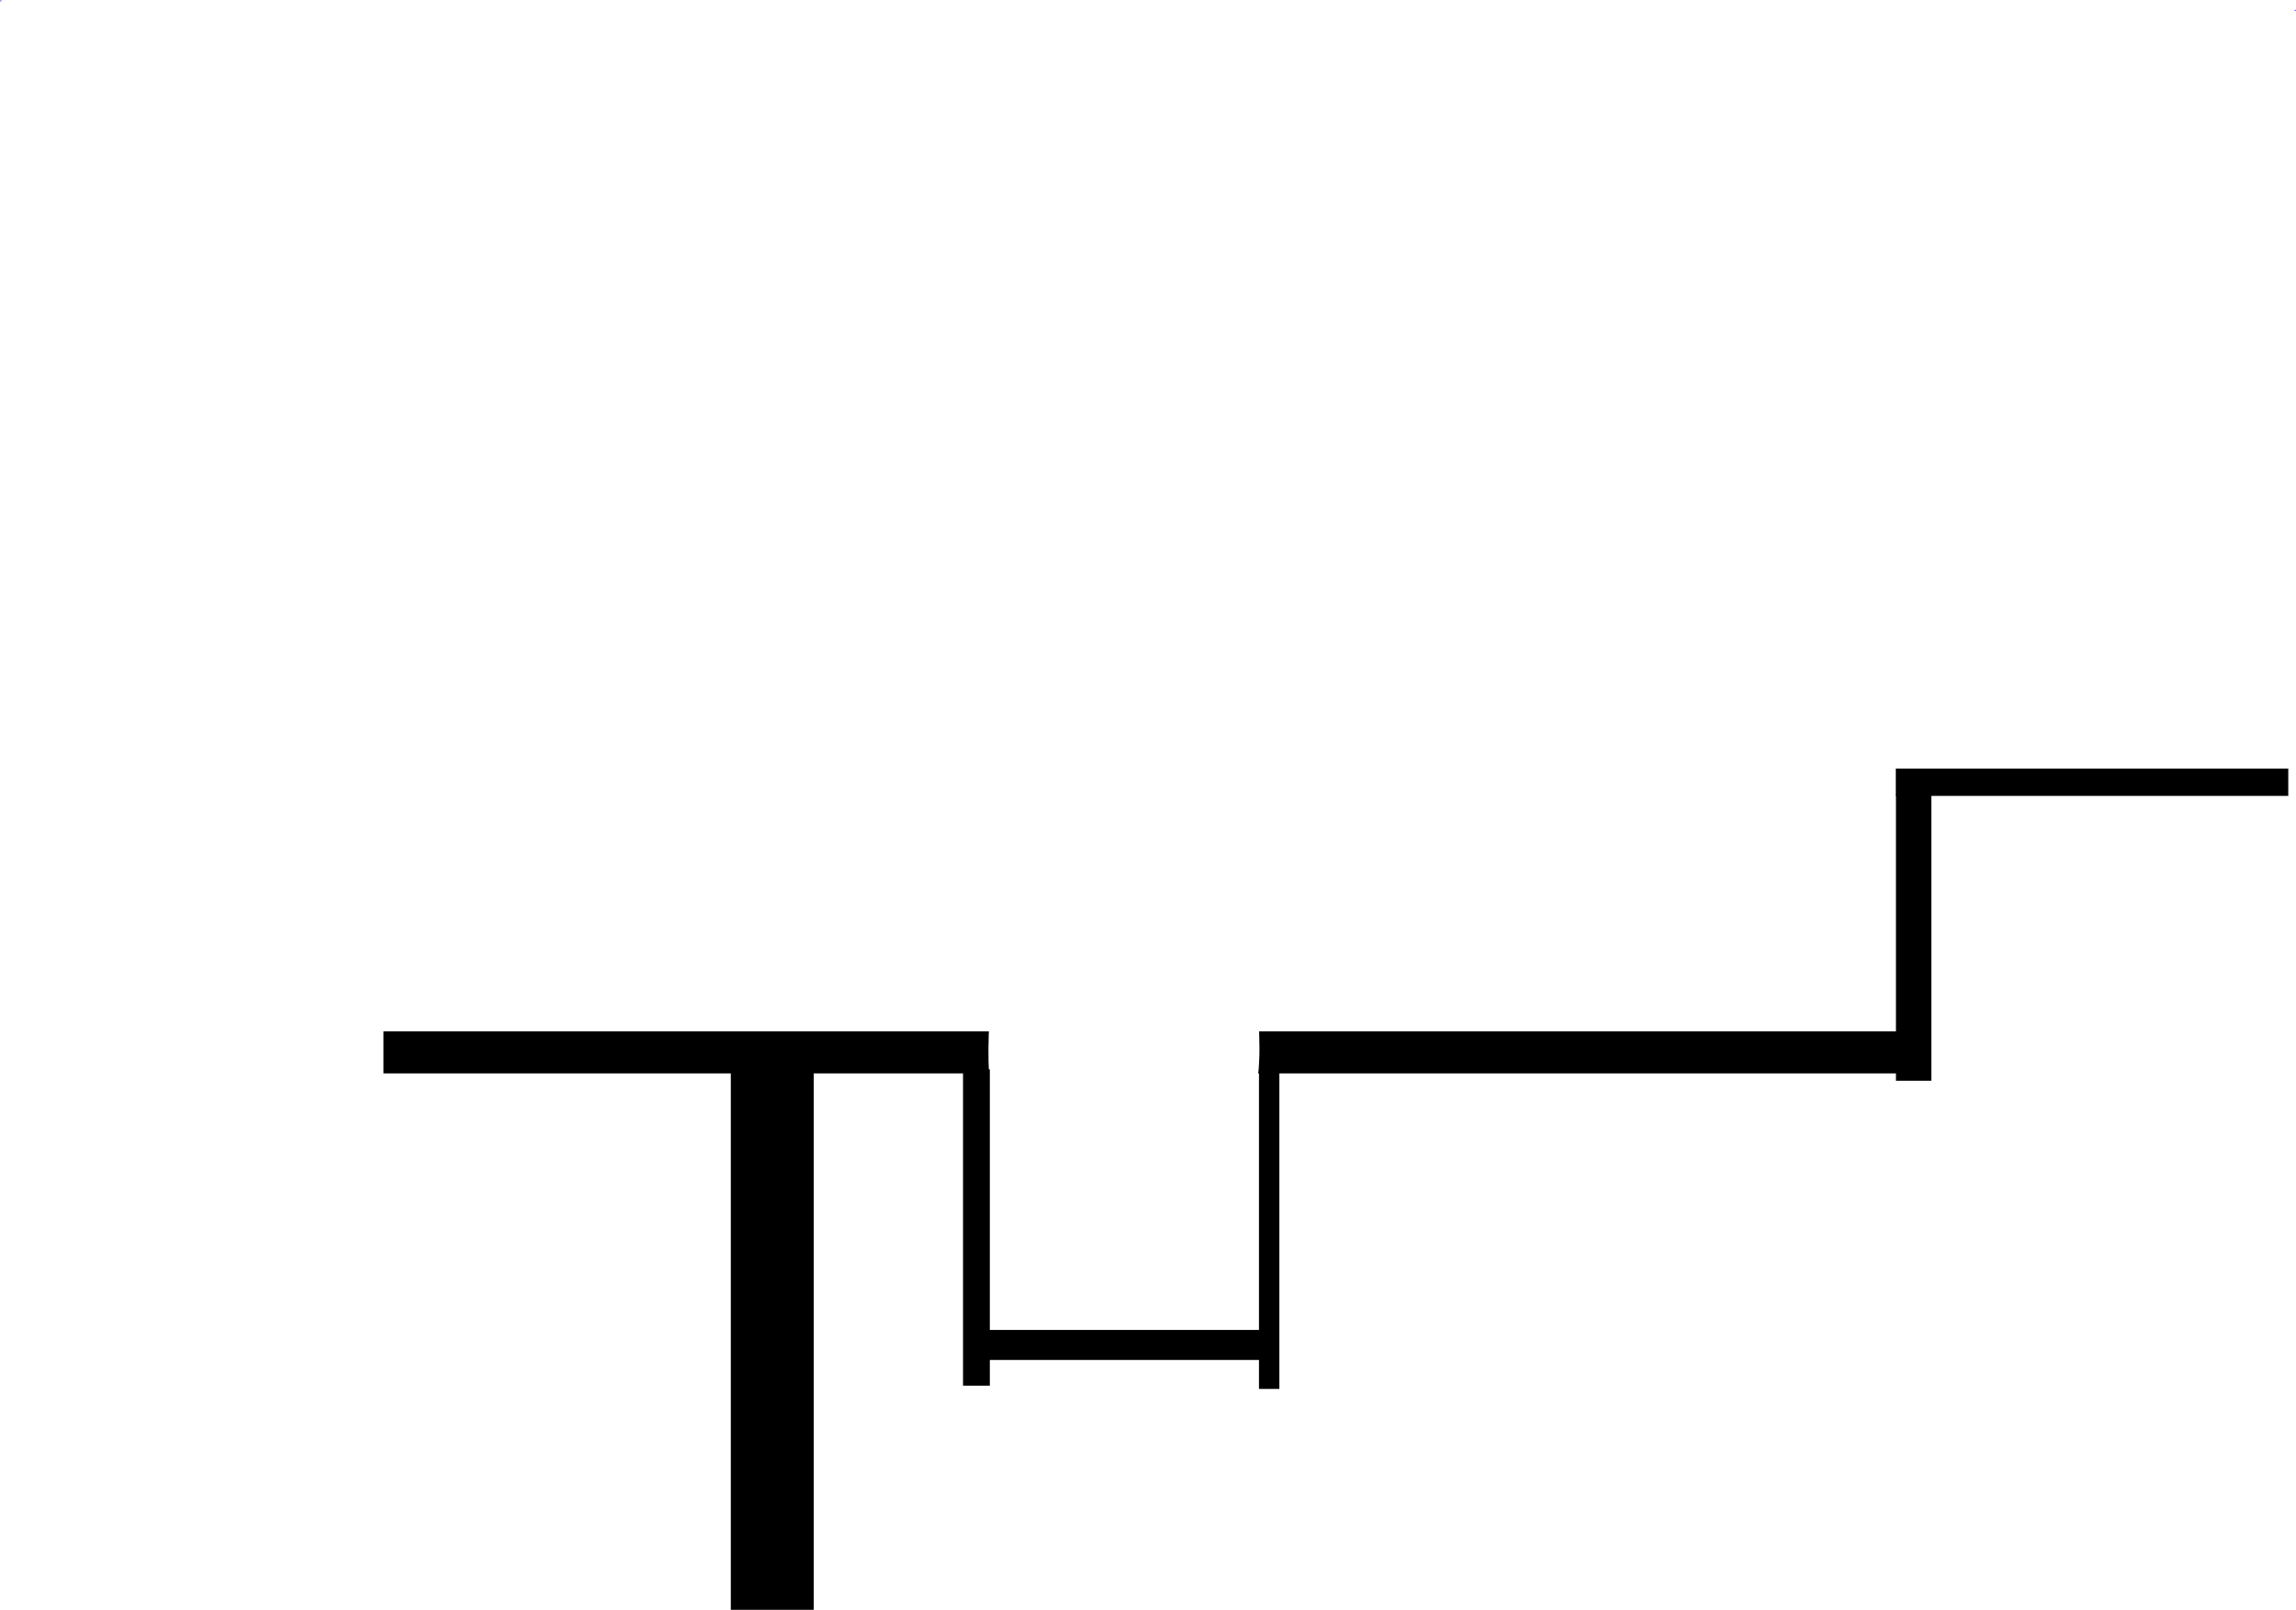 <svg version="1.1" xmlns="http://www.w3.org/2000/svg" xmlns:xlink="http://www.w3.org/1999/xlink" width="713.713" height="500.4" viewBox="0,0,713.713,500.4"><g transform="translate(116.917,86.398)"><g data-paper-data="{&quot;isPaintingLayer&quot;:true}" fill-rule="nonzero" stroke-linecap="butt" stroke-linejoin="miter" stroke-miterlimit="10" stroke-dasharray="" stroke-dashoffset="0" style="mix-blend-mode: normal"><path d="M-116.917,-86.148c0,-0.138 0.112,-0.25 0.25,-0.25c0.138,0 0.25,0.112 0.25,0.25c0,0.138 -0.112,0.25 -0.25,0.25c-0.138,0 -0.25,-0.112 -0.25,-0.25z" fill="#9966ff" stroke="none" stroke-width="0.5"/><path d="M596.297,-83.145c0,-0.138 0.112,-0.25 0.25,-0.25c0.138,0 0.25,0.112 0.25,0.25c0,0.138 -0.112,0.25 -0.25,0.25c-0.138,0 -0.25,-0.112 -0.25,-0.25z" fill="#9966ff" stroke="none" stroke-width="0.5"/><path d="" fill="#000000" stroke="#000000" stroke-width="0"/><path d="M478.19,234.181v13.071h-204.007c0.189,-0.948 0.194,-1.985 0.262,-2.916c0.248,-3.376 0.126,-6.767 0.043,-10.155z" fill="#000000" stroke="#000000" stroke-width="0"/><path d="M2.275,247.252v-13.071h188.208c-0.026,0.275 -0.041,0.549 -0.044,0.821c-0.018,1.662 -0.278,6.739 0.106,12.25z" fill="#000000" stroke="#000000" stroke-width="0"/><path d="M110.758,413.502v-169h24.78v169z" fill="#000000" stroke="#000000" stroke-width="1"/><path d="M182.44,344.335v-98.333h8.333v98.333z" fill="#000000" stroke="none" stroke-width="0"/><path d="M274.44,345.335v-98.667h6.333v98.667z" fill="#000000" stroke="none" stroke-width="0"/><path d="M187.44,336.335v-9.333h87.333v9.333z" fill="#000000" stroke="none" stroke-width="0"/><path d="M472.394,161v-8.5h122v8.5z" fill="#000000" stroke="none" stroke-width="0"/><path d="M472.44,249.552v-89h11v89z" fill="#000000" stroke="none" stroke-width="0"/></g></g></svg>